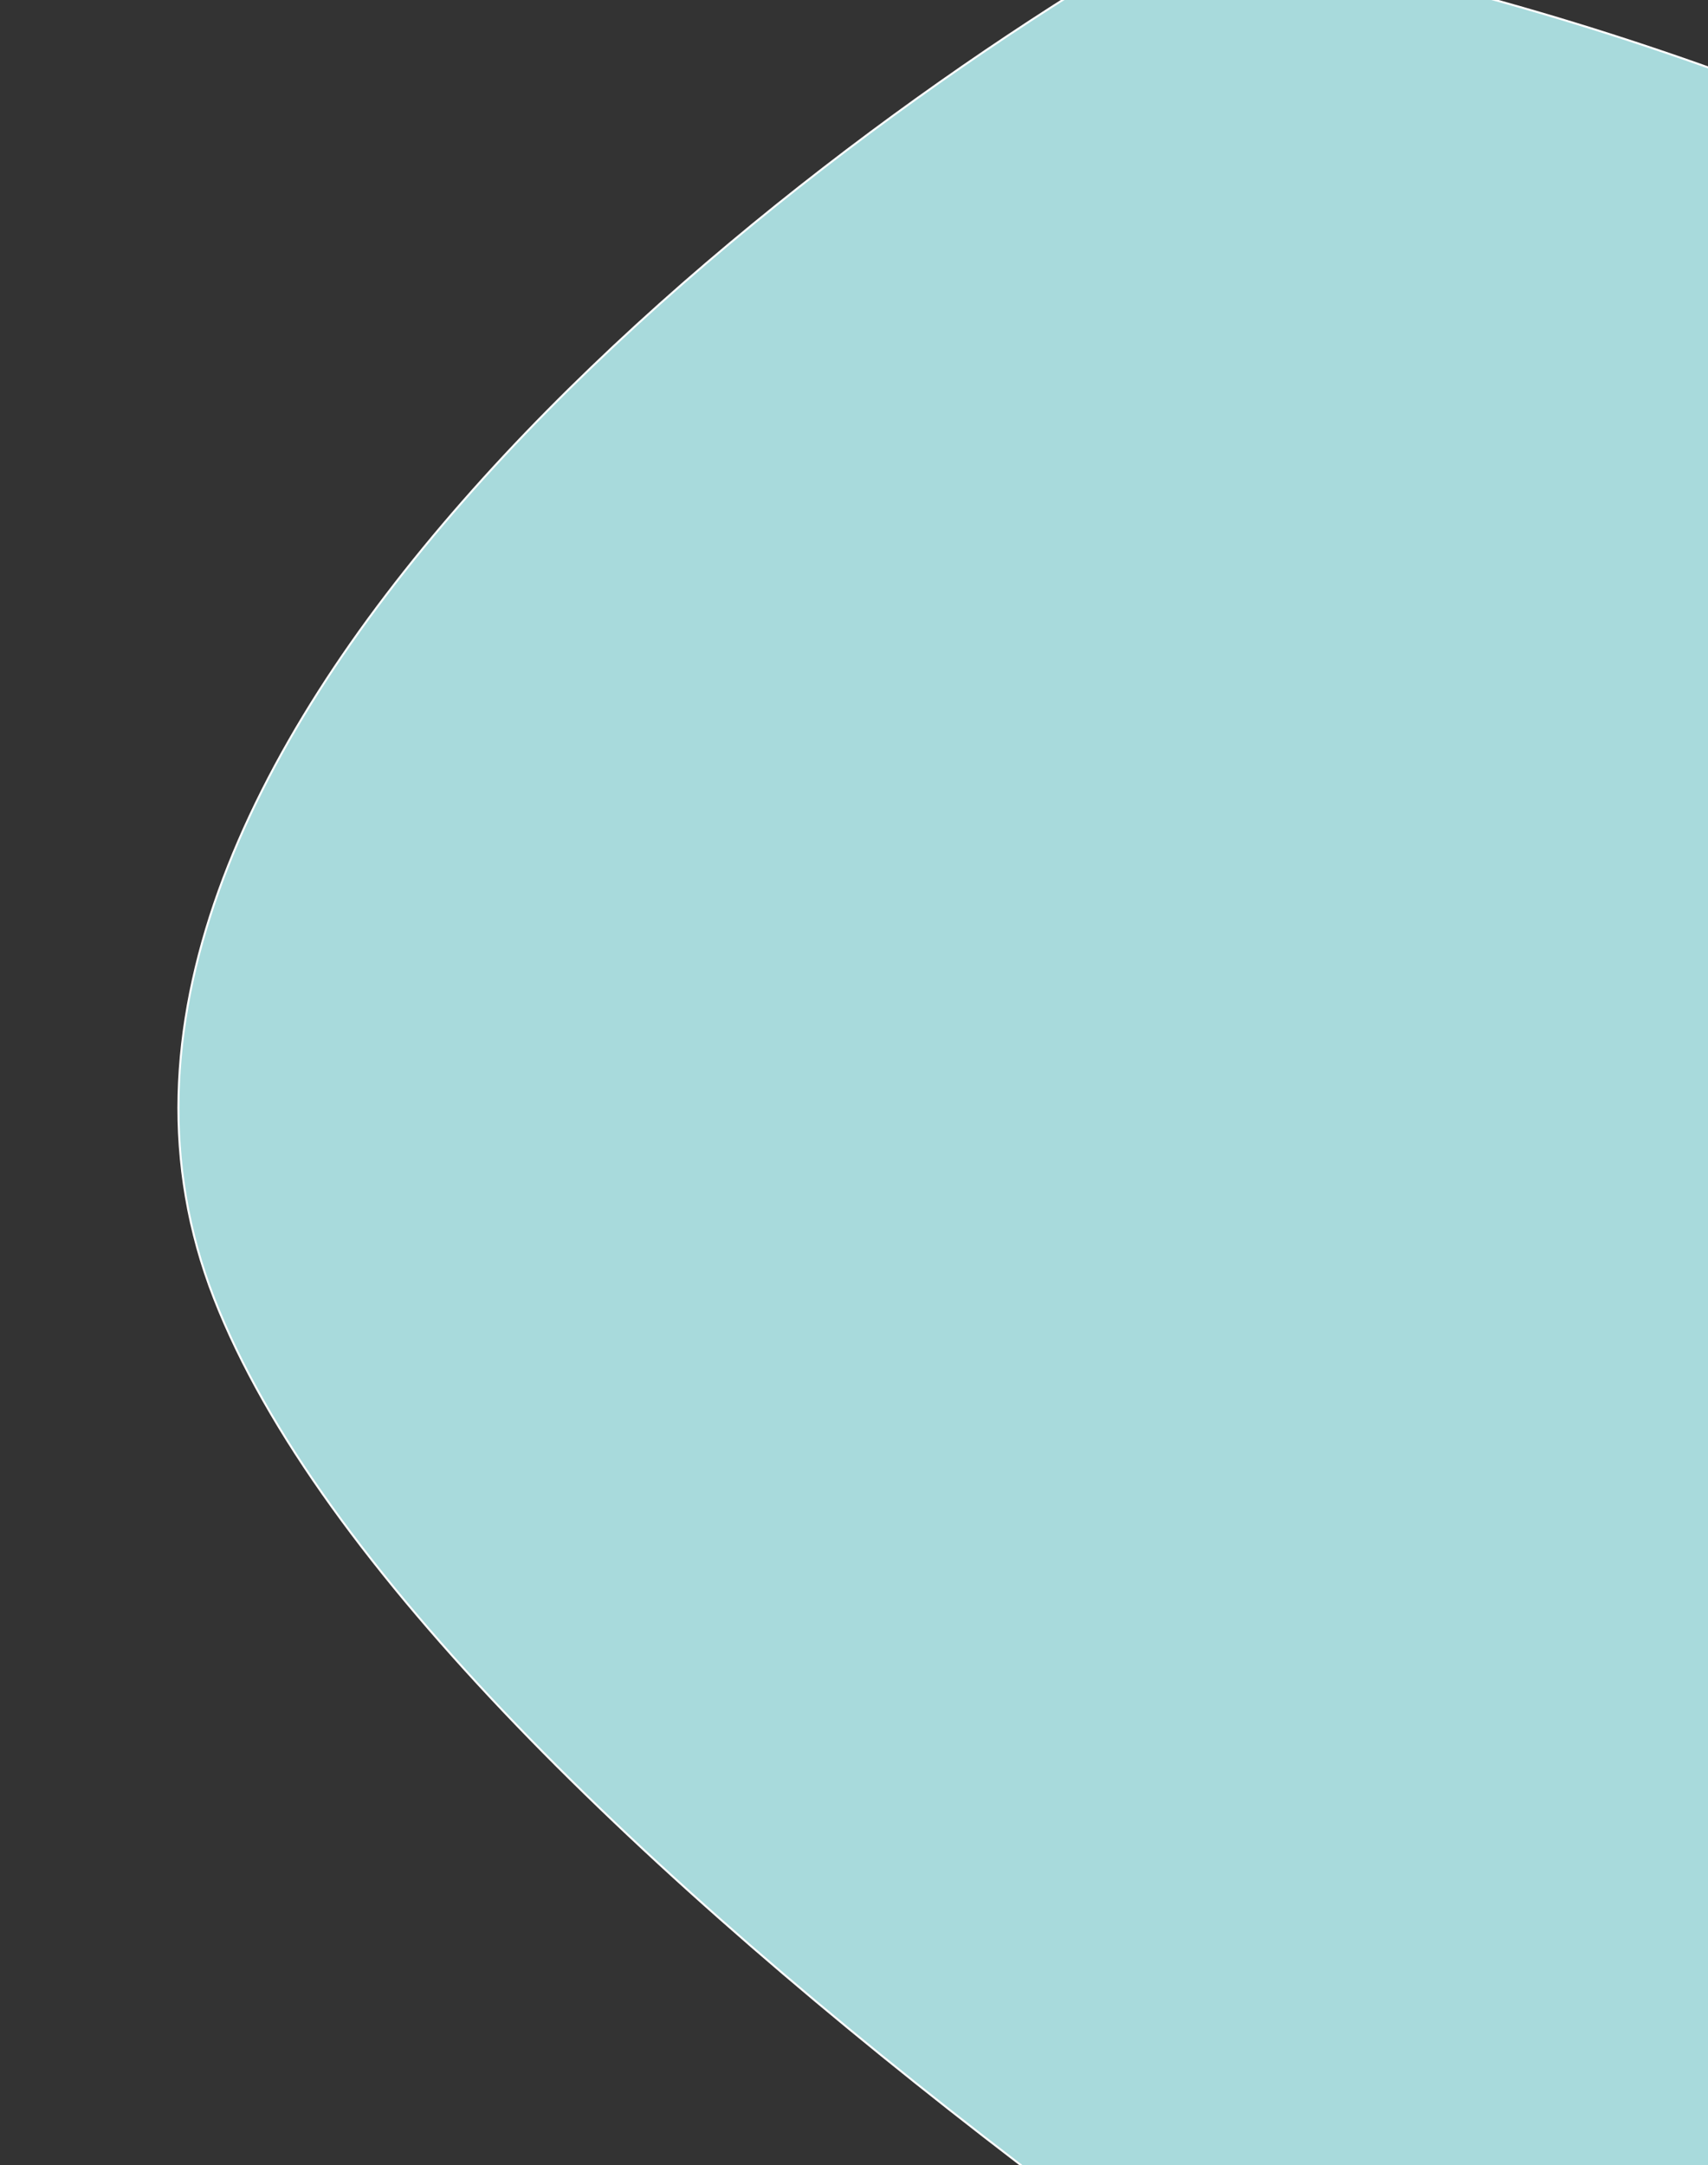 <svg width="852" height="1080" viewBox="0 0 852 1080" fill="none" xmlns="http://www.w3.org/2000/svg">
<rect x="0" y="0" width="852" height="1080" fill="#333333" stroke="none"/>
<g clip-path="url(#clip0_1_9)">
<path d="M106.769 647.603C2.476 379.983 382.69 81.93 585.833 -33.644C859.054 2.91 1454.3 215.125 1649.5 771.553C1893.51 1467.09 1377.27 1485.6 1028.33 1418.64C764.598 1273.14 211.062 915.224 106.769 647.603V647.603Z" fill="#A8DADC" stroke="white"/>
</g>
<defs>
<clipPath id="clip0_1_9">
<rect width="852" height="1080" fill="white"/>
</clipPath>
</defs>
</svg>
